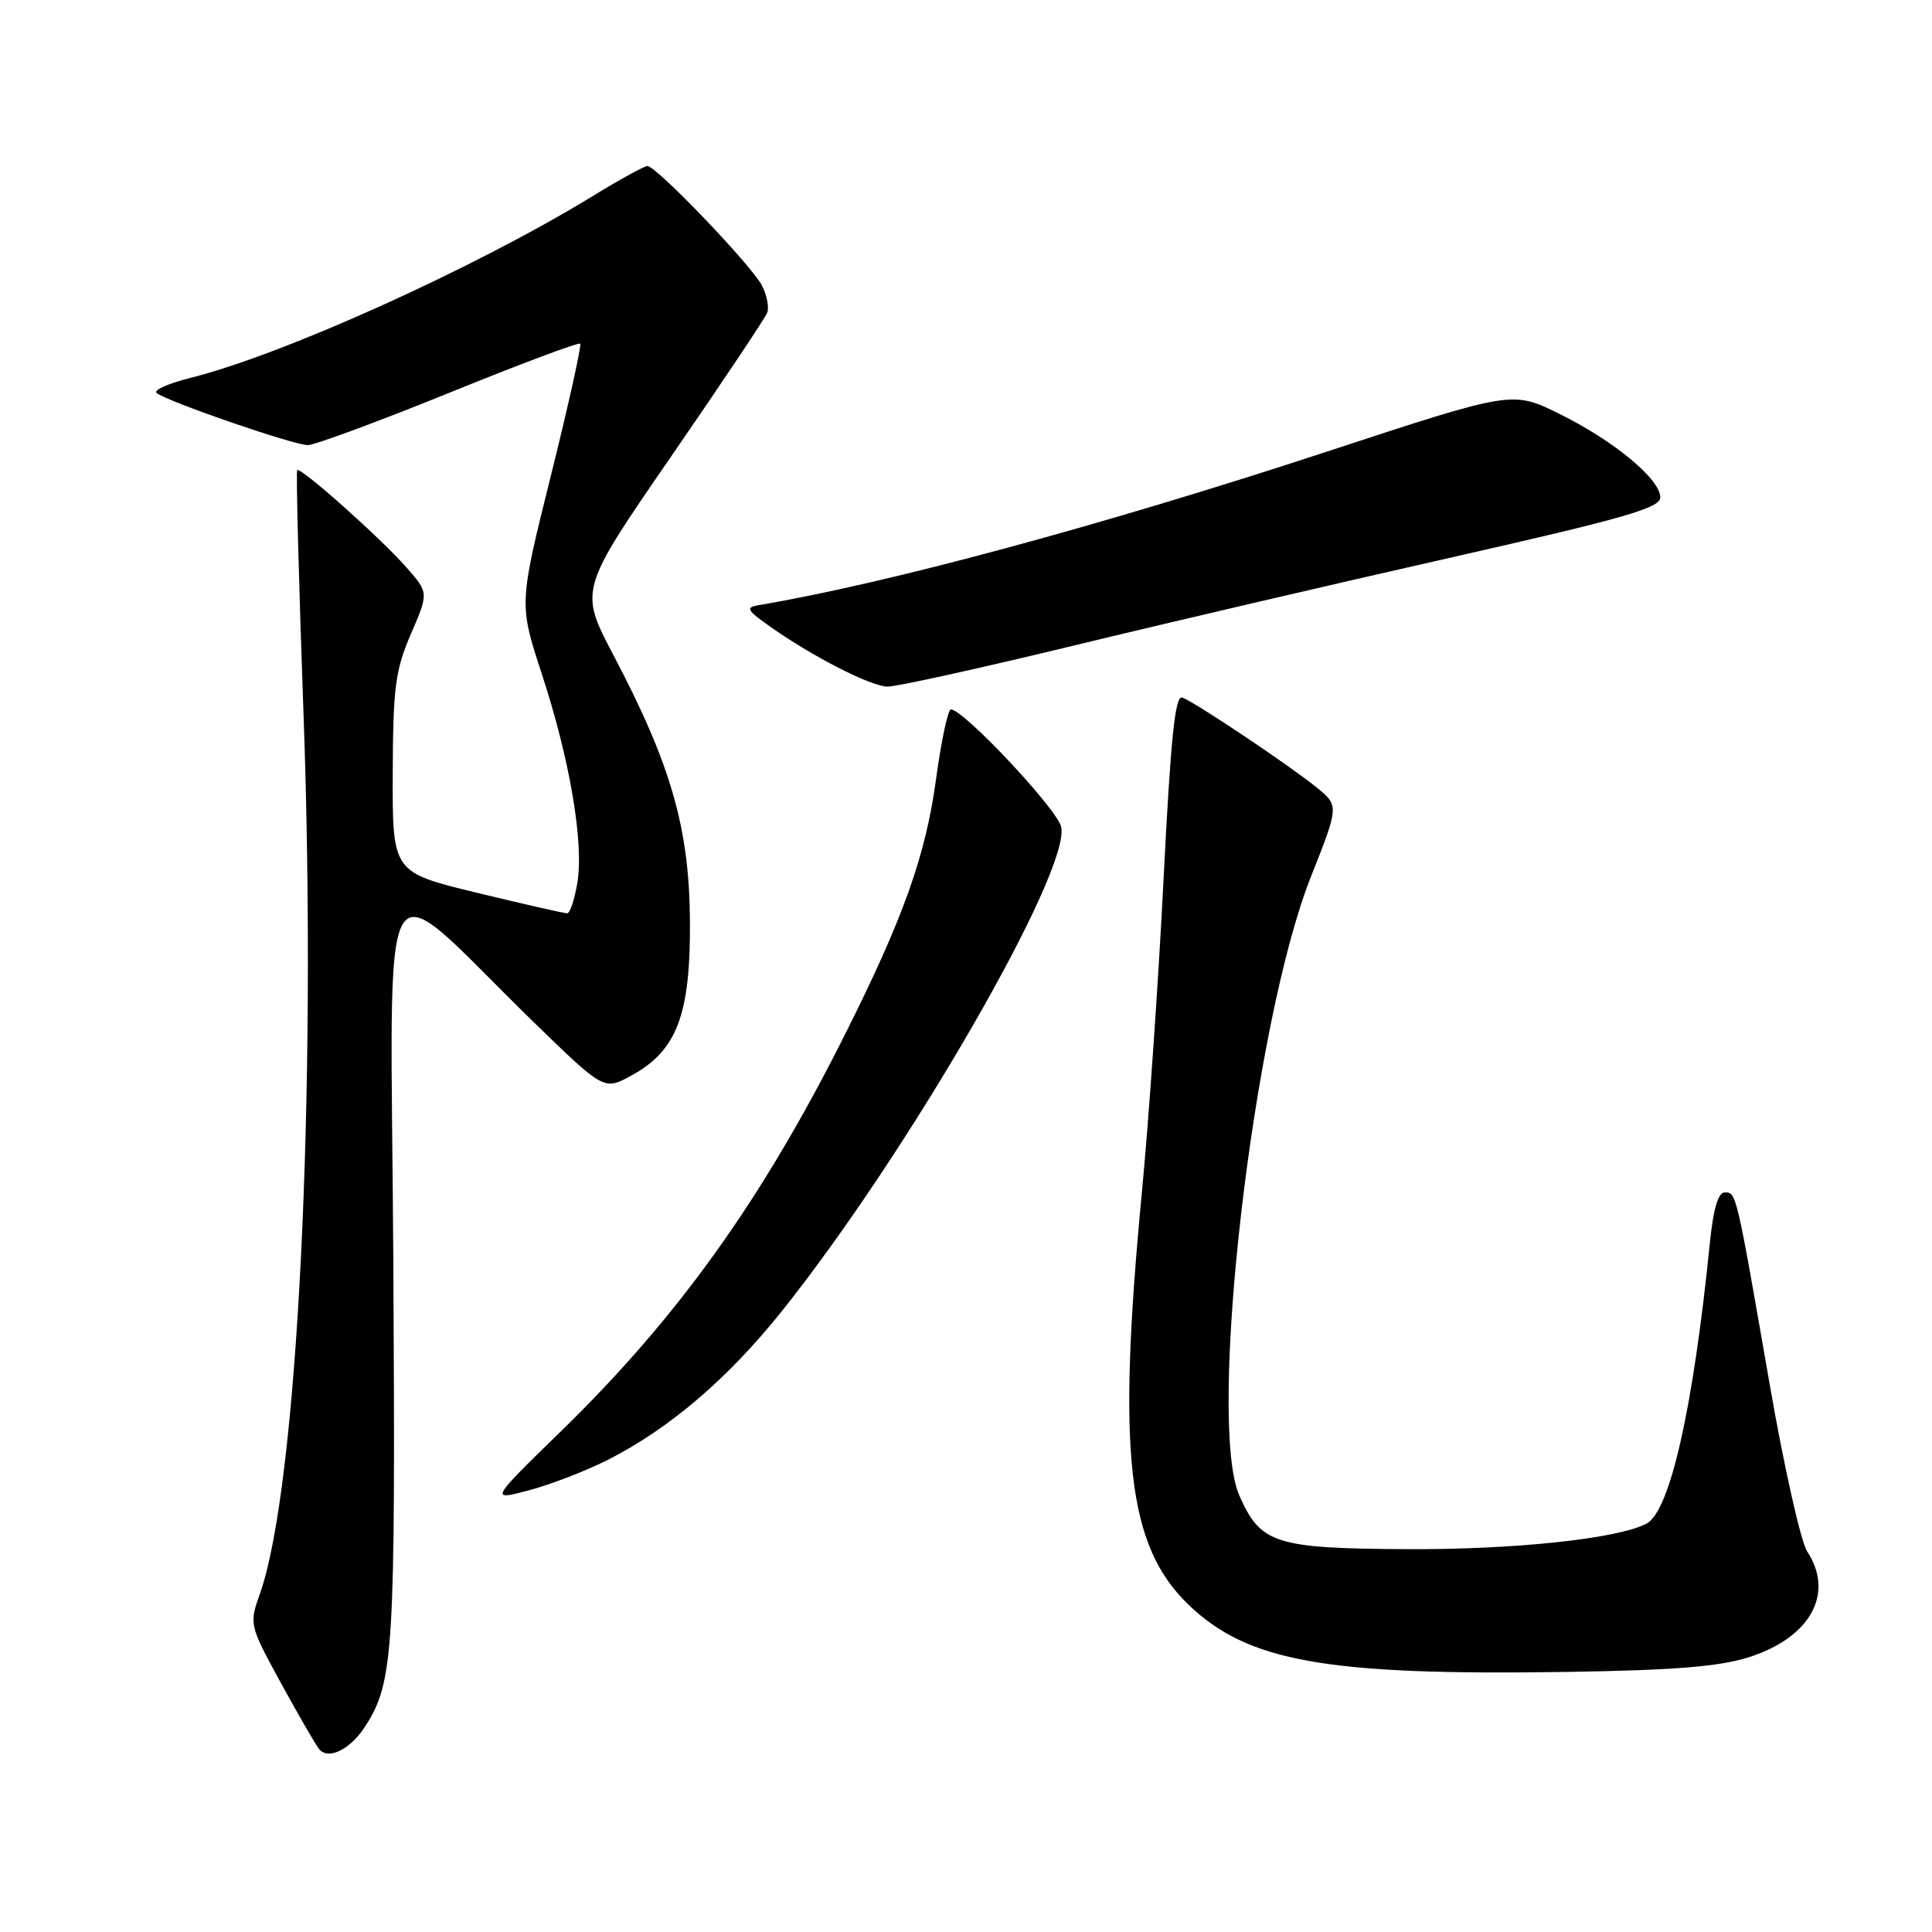 <?xml version="1.0" encoding="UTF-8" standalone="no"?>
<!DOCTYPE svg PUBLIC "-//W3C//DTD SVG 1.1//EN" "http://www.w3.org/Graphics/SVG/1.1/DTD/svg11.dtd" >
<svg xmlns="http://www.w3.org/2000/svg" xmlns:xlink="http://www.w3.org/1999/xlink" version="1.1" viewBox="0 0 256 256">
 <g >
 <path fill="currentColor"
d=" M 48.42 228.71 C 52.17 222.86 52.41 218.88 52.12 167.50 C 51.79 110.85 49.49 114.80 70.77 135.49 C 80.04 144.50 80.04 144.50 83.69 142.50 C 89.71 139.21 91.51 134.42 91.42 122.00 C 91.34 109.74 88.90 101.27 81.30 86.84 C 76.74 78.17 76.74 78.17 88.96 60.44 C 95.68 50.69 101.40 42.13 101.66 41.43 C 101.93 40.73 101.62 39.11 100.96 37.83 C 99.63 35.21 86.97 22.00 85.79 22.00 C 85.38 22.00 82.09 23.80 78.49 26.01 C 62.98 35.50 37.51 47.01 25.24 50.07 C 22.35 50.79 20.32 51.69 20.74 52.06 C 21.97 53.14 38.95 59.00 40.80 58.98 C 41.74 58.96 50.15 55.85 59.50 52.06 C 68.85 48.26 76.67 45.33 76.88 45.54 C 77.08 45.75 75.34 53.60 73.01 62.97 C 68.76 80.03 68.76 80.03 71.78 89.26 C 75.52 100.67 77.39 111.70 76.50 116.99 C 76.13 119.20 75.53 121.01 75.16 121.02 C 74.80 121.03 69.44 119.81 63.25 118.31 C 52.00 115.59 52.00 115.59 52.04 102.54 C 52.08 91.10 52.37 88.83 54.44 84.02 C 56.81 78.54 56.81 78.54 53.84 75.17 C 50.43 71.28 39.82 61.84 39.38 62.29 C 39.21 62.46 39.59 77.16 40.23 94.97 C 42.02 144.97 39.43 197.03 34.46 211.12 C 33.01 215.22 33.03 215.31 37.15 222.88 C 39.44 227.07 41.74 231.05 42.26 231.73 C 43.46 233.28 46.42 231.84 48.42 228.71 Z  M 231.70 219.60 C 239.88 217.01 243.12 211.16 239.47 205.59 C 238.62 204.30 236.38 194.30 234.48 183.37 C 230.05 157.87 230.08 158.00 228.54 158.00 C 227.66 158.00 227.01 160.21 226.56 164.75 C 224.36 186.63 221.28 200.26 218.17 201.89 C 214.33 203.90 200.55 205.36 186.21 205.27 C 168.95 205.17 167.02 204.54 164.22 198.17 C 159.92 188.38 166.01 135.62 173.67 116.26 C 177.43 106.76 177.43 106.76 174.47 104.35 C 170.92 101.46 158.45 93.11 156.67 92.43 C 155.71 92.06 155.14 97.56 154.19 116.27 C 153.52 129.65 152.22 148.45 151.30 158.05 C 148.00 192.68 149.37 204.83 157.49 212.64 C 165.35 220.18 175.67 222.02 207.50 221.54 C 221.73 221.32 227.80 220.84 231.70 219.60 Z  M 80.50 193.46 C 88.68 189.32 96.45 182.68 103.61 173.72 C 120.39 152.70 142.01 115.17 140.60 109.53 C 139.99 107.11 127.67 94.00 126.00 94.00 C 125.61 94.00 124.72 98.16 124.03 103.25 C 122.65 113.39 119.69 121.68 111.94 137.12 C 100.94 159.04 89.84 174.54 74.31 189.67 C 64.89 198.85 64.89 198.85 70.06 197.48 C 72.91 196.73 77.60 194.92 80.50 193.46 Z  M 142.12 85.58 C 154.43 82.59 176.99 77.33 192.25 73.88 C 215.23 68.68 220.00 67.31 220.00 65.91 C 220.00 63.49 213.84 58.39 206.59 54.82 C 200.40 51.77 200.40 51.77 175.95 59.80 C 146.11 69.60 117.68 77.29 100.51 80.19 C 98.78 80.48 98.96 80.84 101.88 82.91 C 107.52 86.93 115.38 90.96 117.62 90.98 C 118.79 90.99 129.81 88.56 142.12 85.58 Z "/>
</g>
</svg>